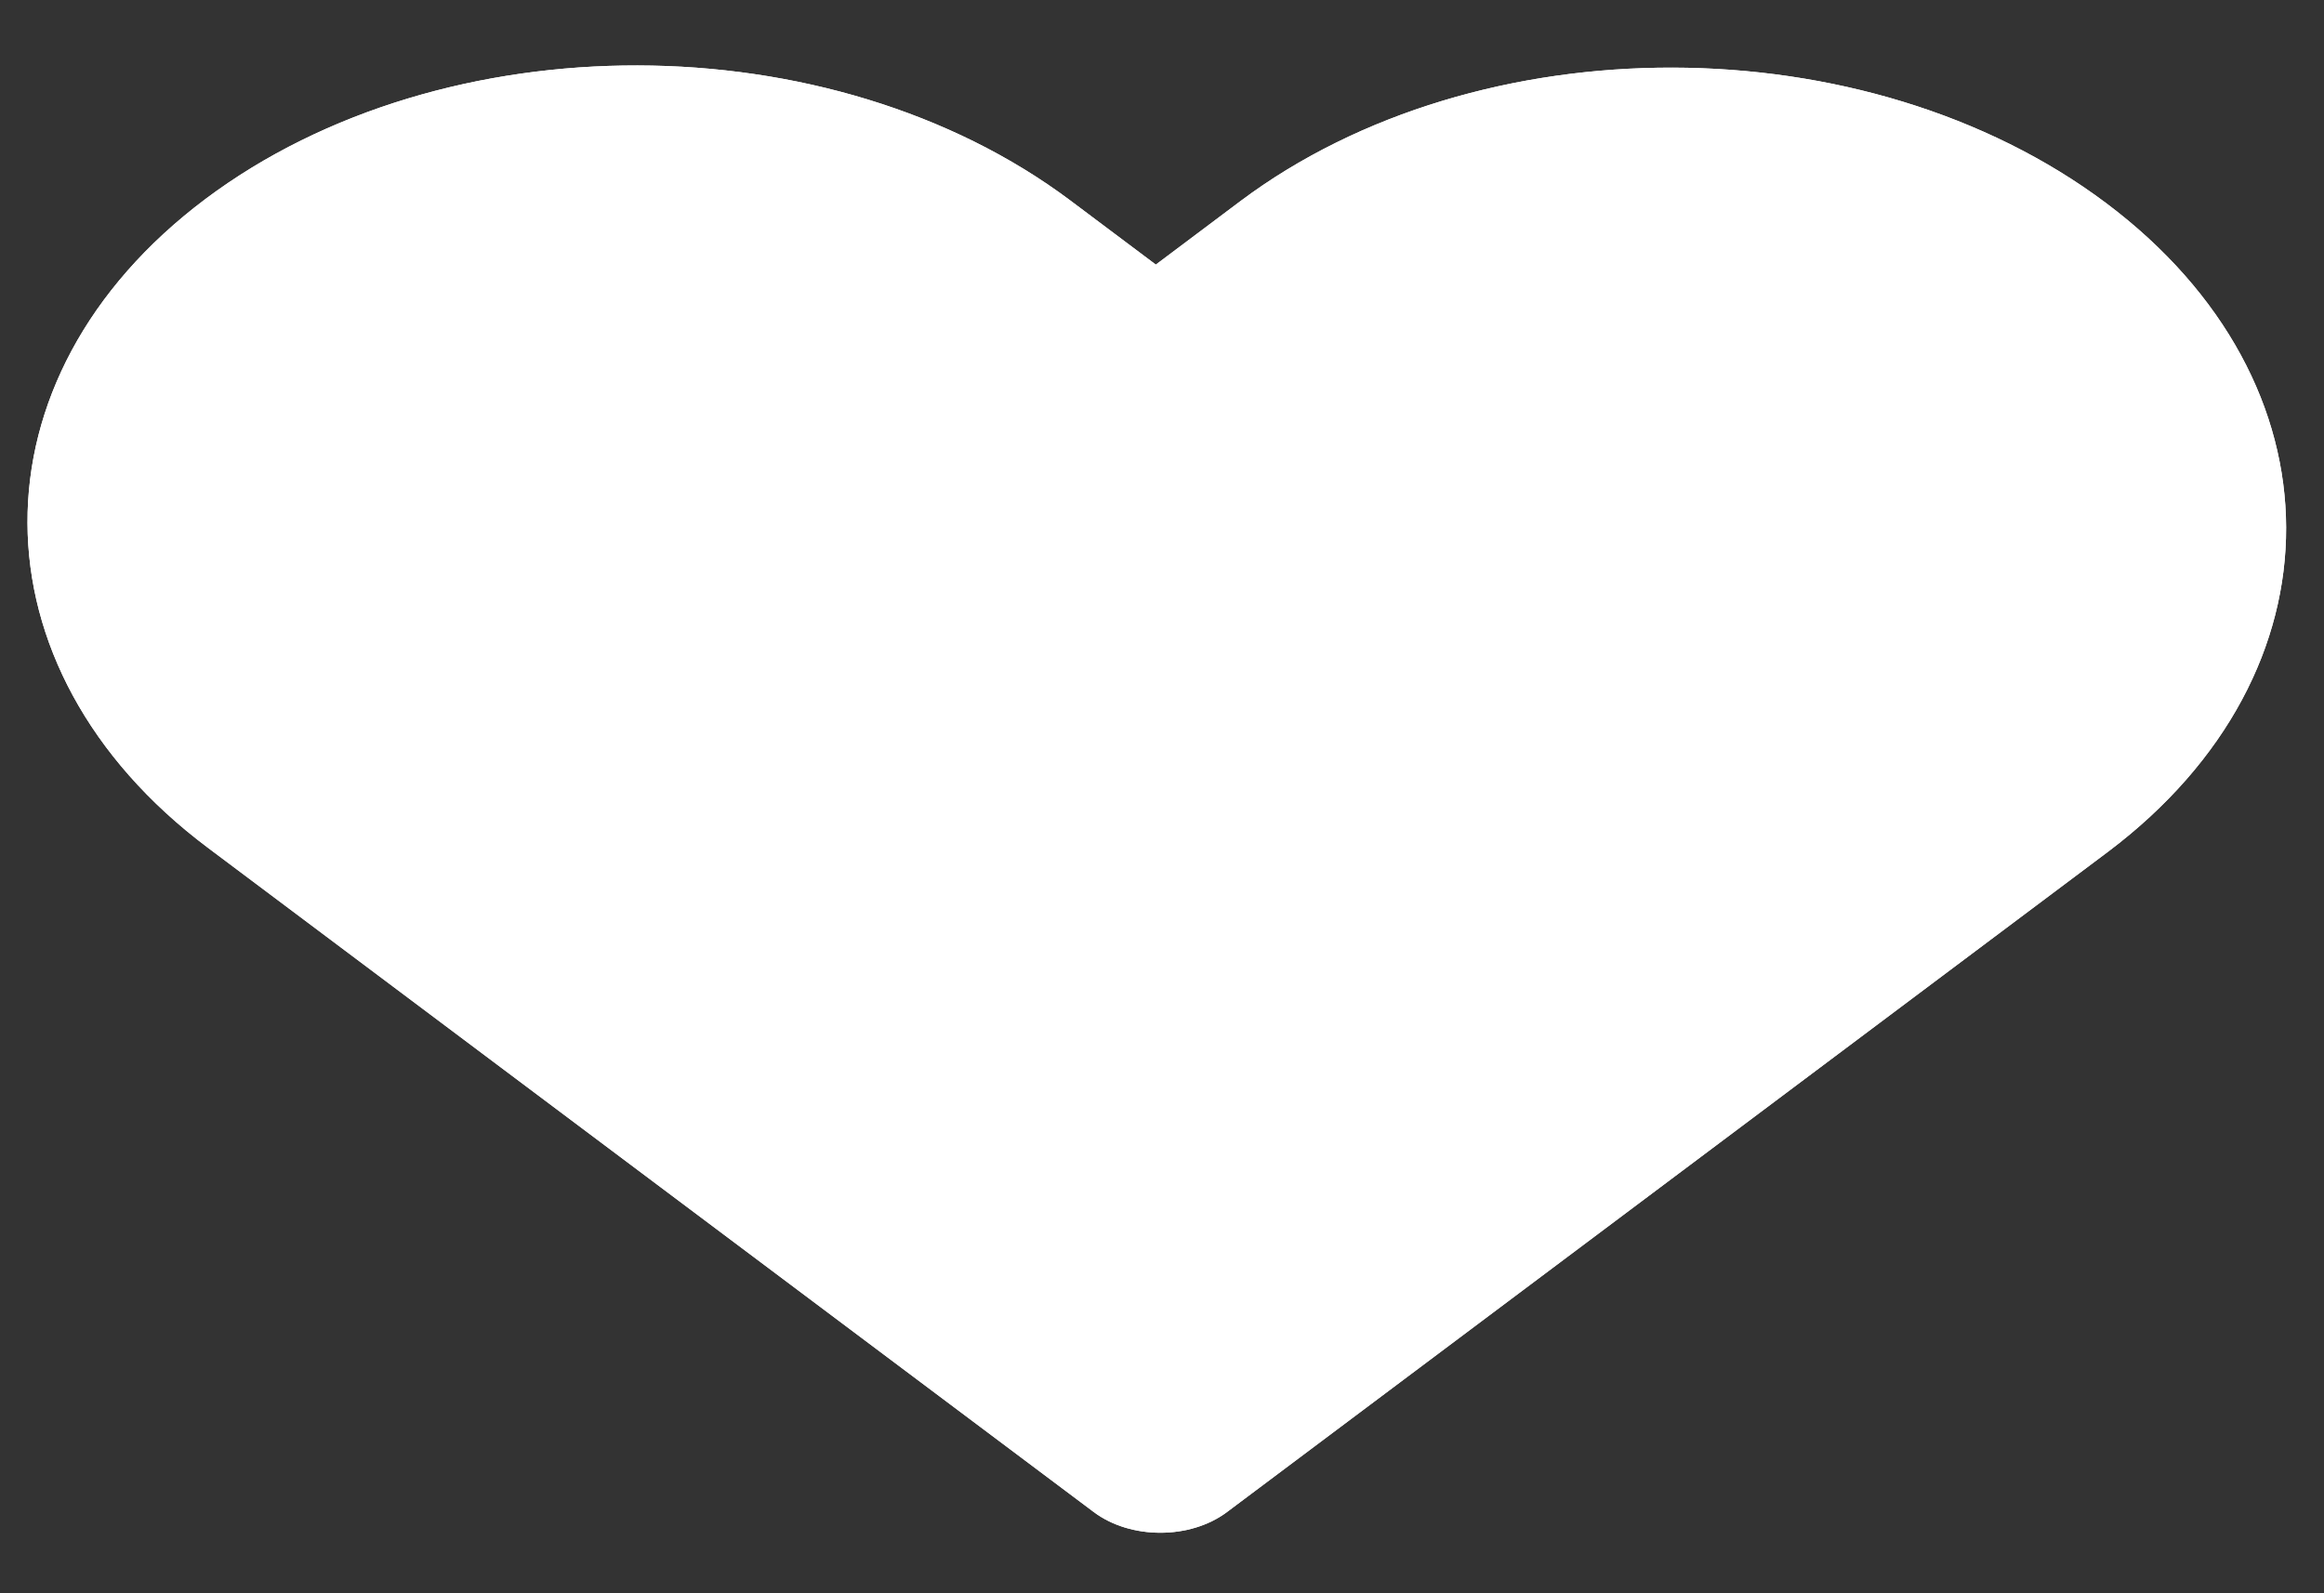 <svg width="35" height="24" viewBox="0 0 35 24" fill="none" xmlns="http://www.w3.org/2000/svg">
<rect x="0" y="0" width="35" height="24" fill="#333333" stroke="none"/>
<path d="M16.122 3.022C12.517 0.318 6.685 0.305 3.095 2.997C-0.494 5.69 -0.476 10.064 3.128 12.768L16.473 22.777C17.027 23.192 17.924 23.192 18.478 22.777L31.753 12.826C35.334 10.125 35.322 5.763 31.717 3.058C28.105 0.35 22.271 0.336 18.675 3.034L17.407 3.986L16.122 3.022Z" fill="white"/>
<path d="M16.122 3.022C12.517 0.318 6.685 0.305 3.095 2.997C-0.494 5.69 -0.476 10.064 3.128 12.768L16.473 22.777C17.027 23.192 17.924 23.192 18.478 22.777L31.753 12.826C35.334 10.125 35.322 5.763 31.717 3.058C28.105 0.35 22.271 0.336 18.675 3.034L17.407 3.986L16.122 3.022Z" fill="white"/>
</svg>
